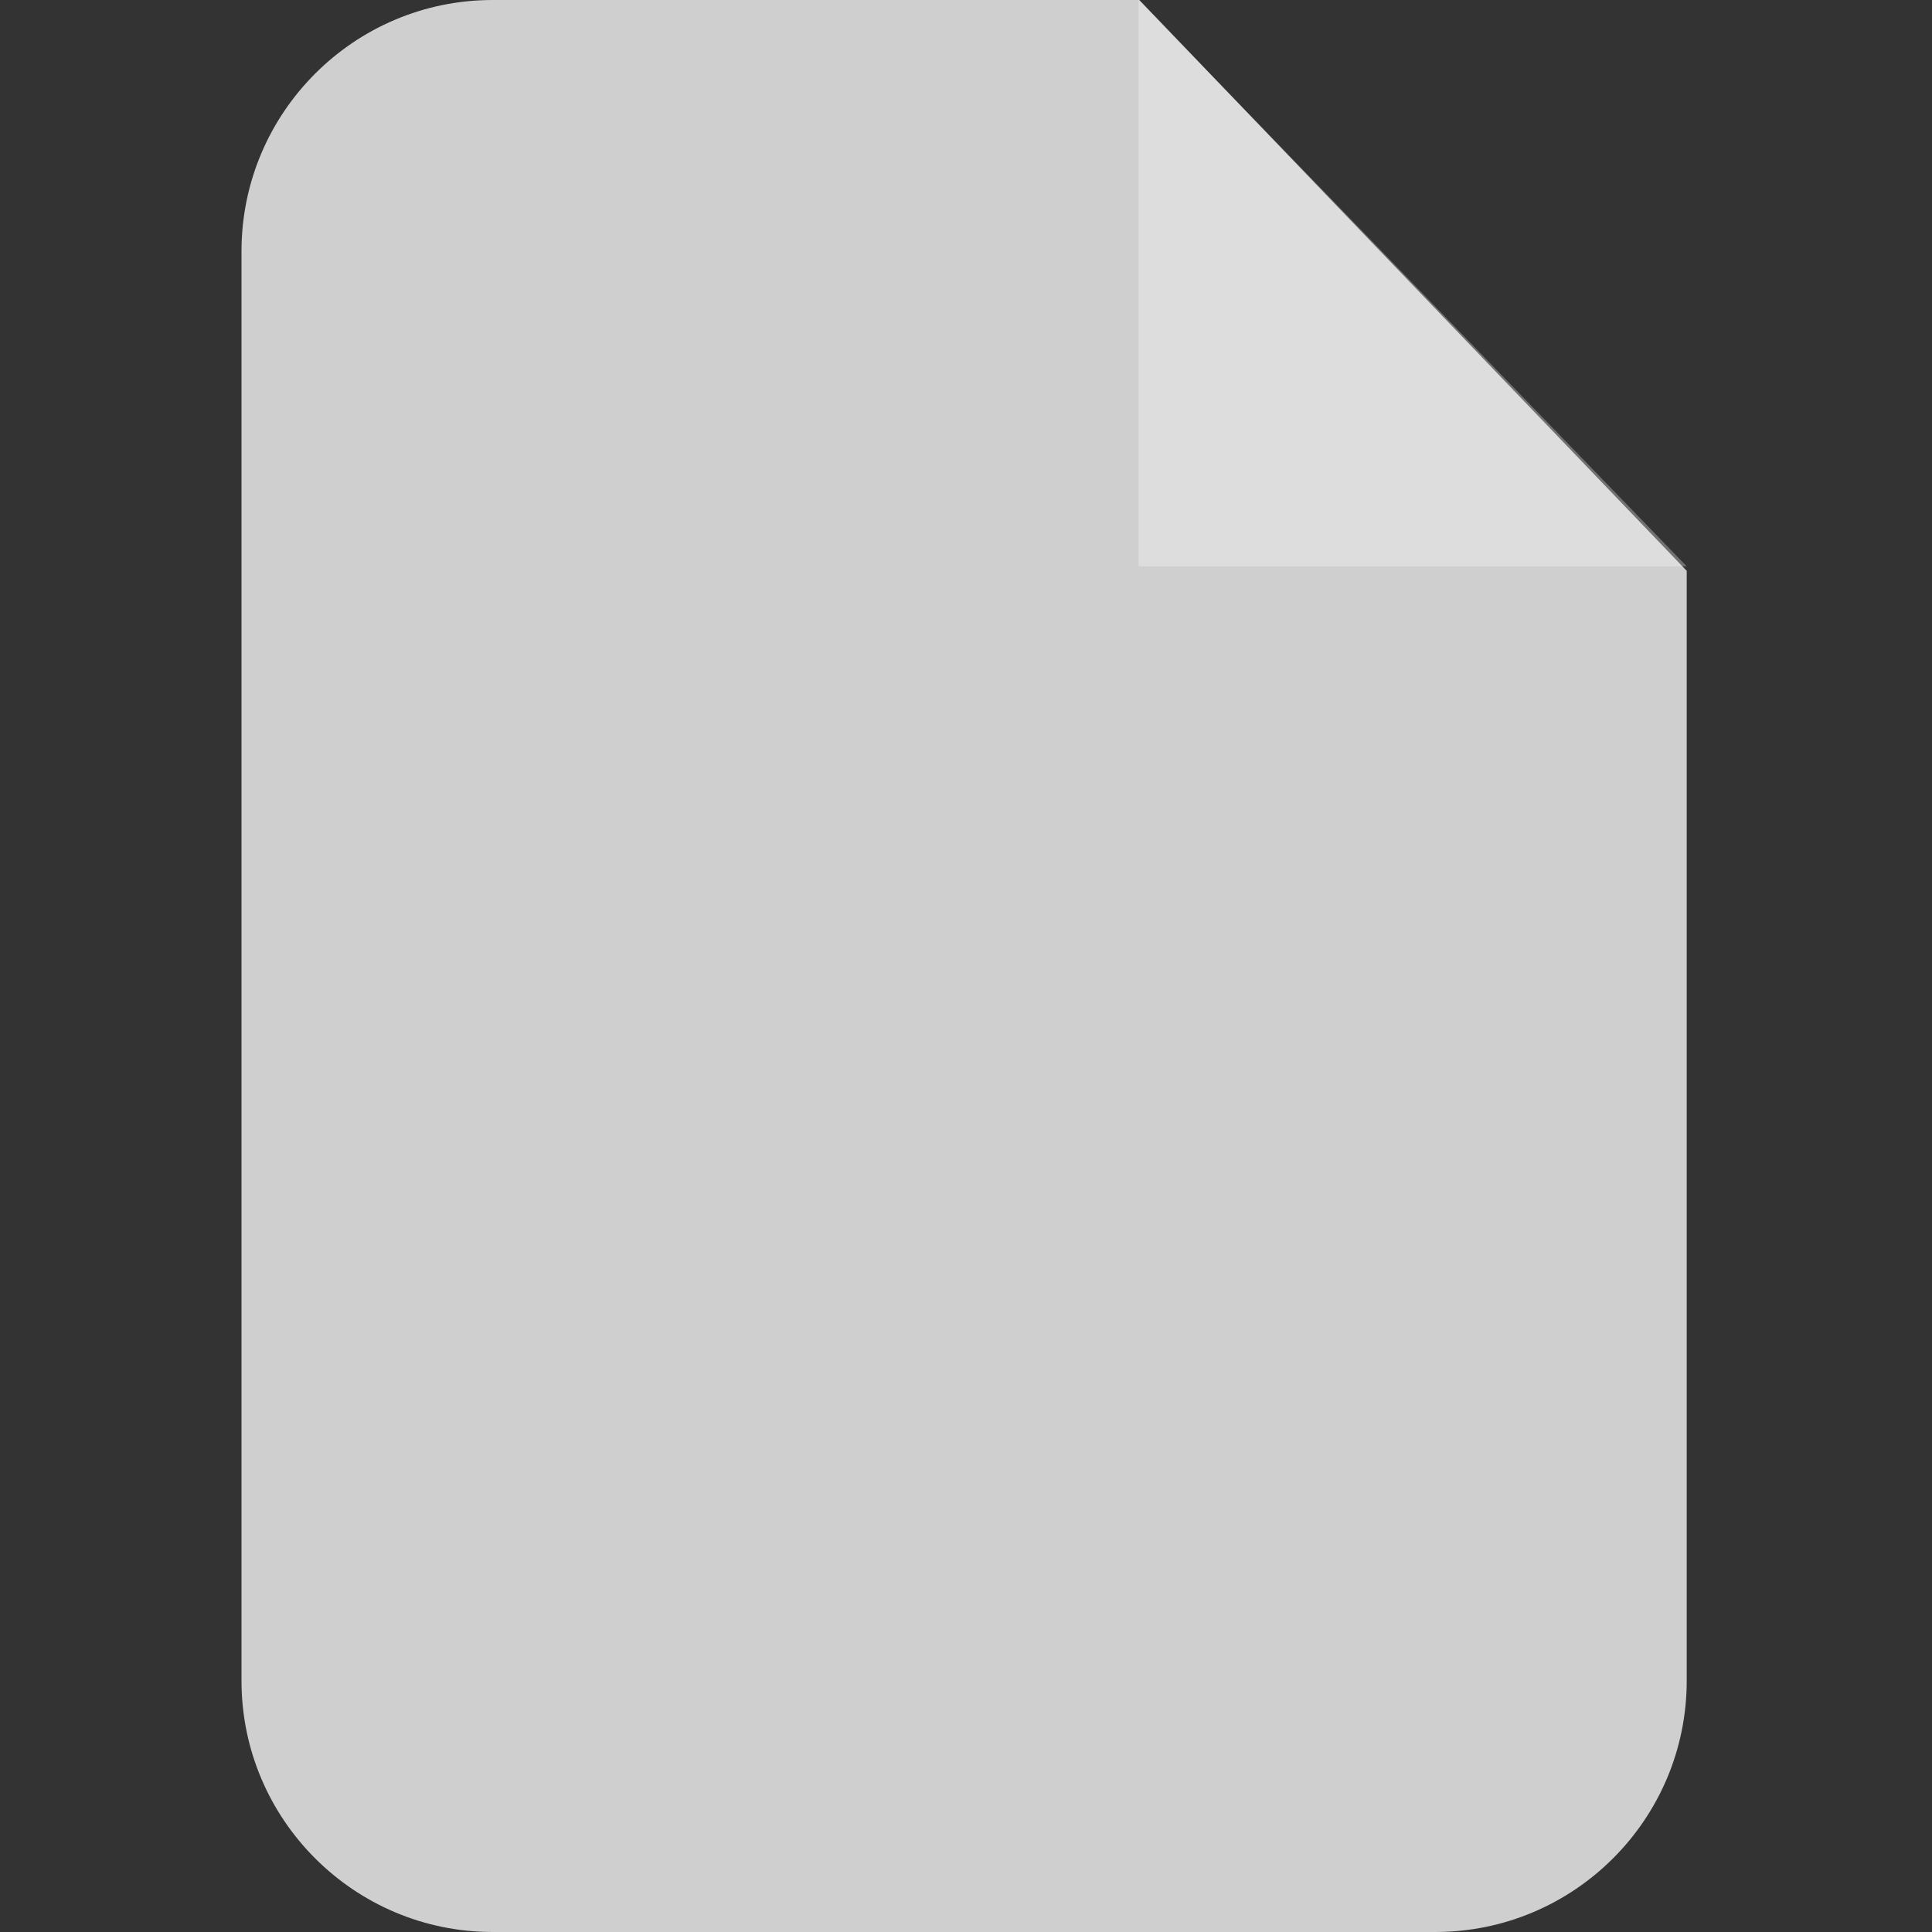 <svg width="24" height="24" viewBox="0 0 24 24" fill="none" xmlns="http://www.w3.org/2000/svg">
<rect x="0" y="0" width="24" height="24" fill="#333333" stroke="none"/>
<g clip-path="url(#clip0_12976_993)">
<path fill-rule="evenodd" clip-rule="evenodd" d="M6.121 0H14.153L20.953 7.091V20.879C20.953 22.601 19.554 24 17.828 24H6.121C4.399 24 3 22.601 3 20.879V3.121C3 1.399 4.399 0 6.121 0Z" fill="#CFCFCF"/>
<path opacity="0.302" fill-rule="evenodd" clip-rule="evenodd" d="M14.144 0V7.035H20.953L14.144 0Z" fill="white"/>
</g>
<defs>
<clipPath id="clip0_12976_993">
<rect width="24" height="24" fill="white"/>
</clipPath>
</defs>
</svg>
